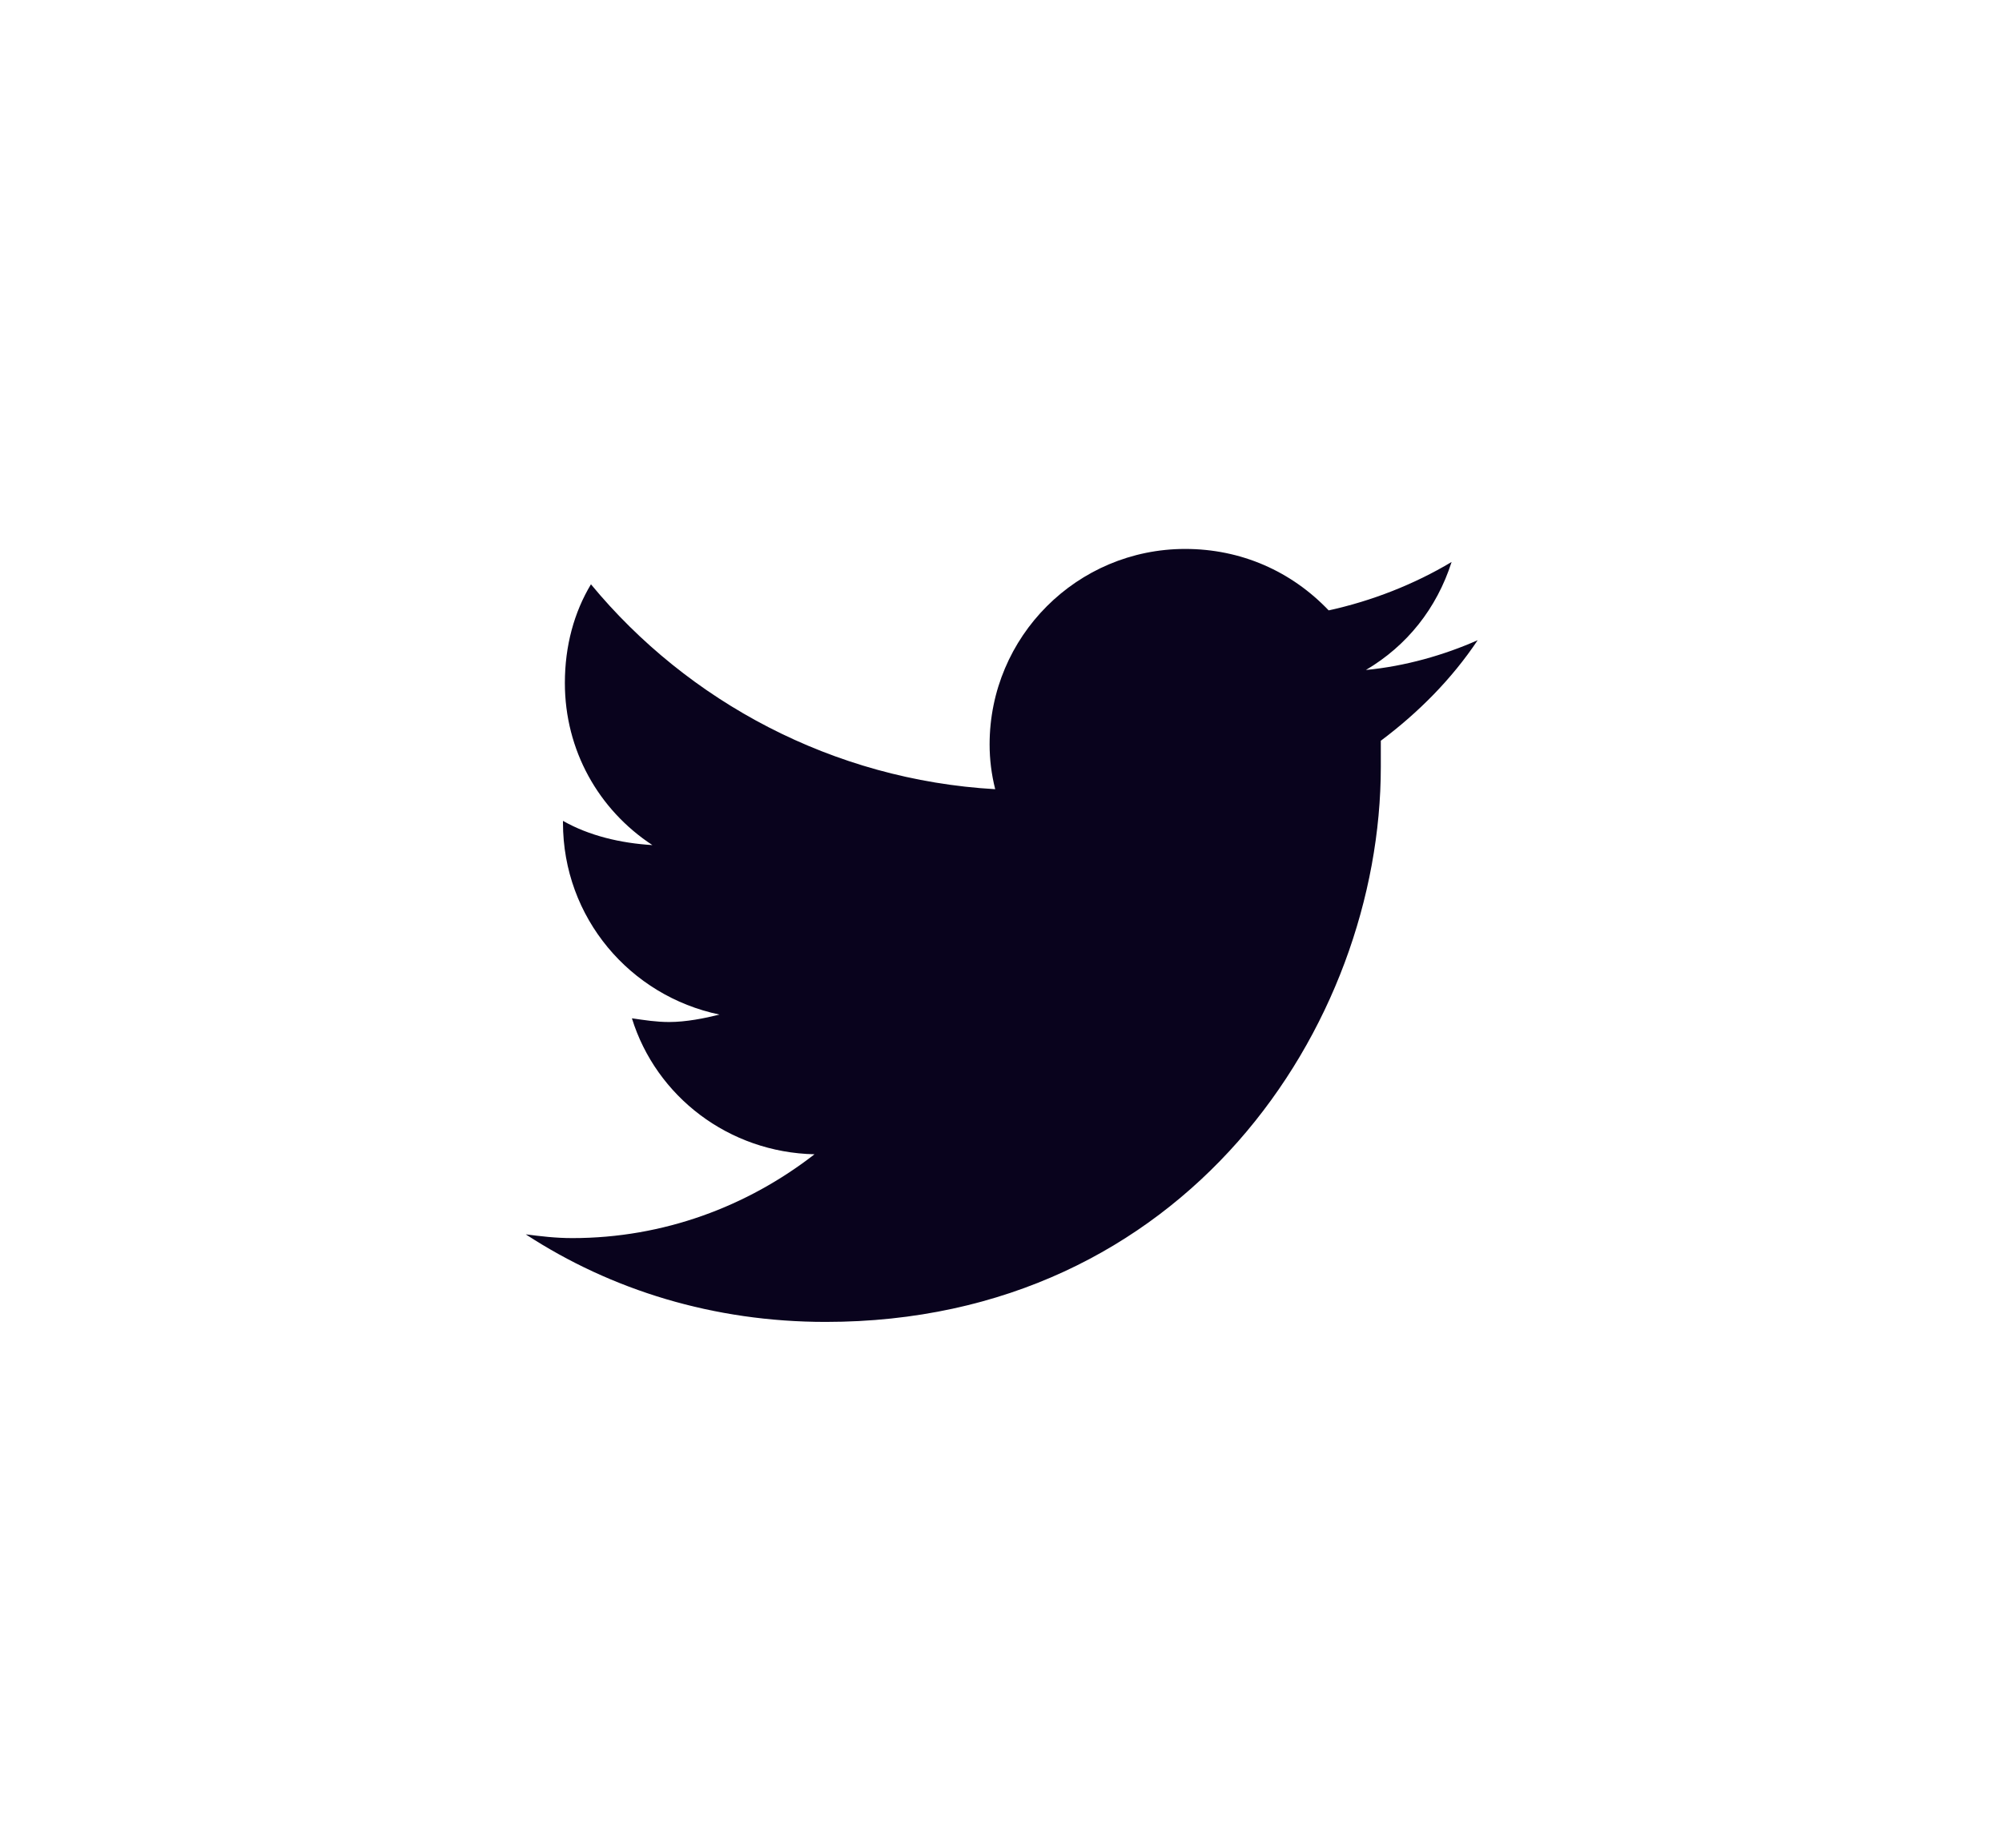 <svg width="39" height="36" viewBox="0 0 39 36" fill="none" xmlns="http://www.w3.org/2000/svg">
<g filter="url(#filter0_dd_1243_5324)">
<path d="M26.899 14.432C26.899 14.614 26.899 14.759 26.899 14.941C26.899 19.985 23.088 25.755 16.084 25.755C13.907 25.755 11.911 25.138 10.242 24.049C10.532 24.086 10.822 24.122 11.149 24.122C12.927 24.122 14.56 23.505 15.867 22.489C14.197 22.453 12.782 21.364 12.31 19.84C12.564 19.876 12.782 19.912 13.036 19.912C13.363 19.912 13.726 19.84 14.016 19.767C12.274 19.404 10.967 17.88 10.967 16.029V15.993C11.476 16.283 12.092 16.428 12.709 16.465C11.657 15.775 11.004 14.614 11.004 13.307C11.004 12.582 11.185 11.928 11.512 11.384C13.399 13.67 16.23 15.195 19.387 15.376C19.314 15.086 19.278 14.795 19.278 14.505C19.278 12.4 20.984 10.695 23.088 10.695C24.177 10.695 25.157 11.13 25.883 11.892C26.718 11.711 27.552 11.384 28.278 10.949C27.988 11.856 27.407 12.582 26.609 13.053C27.371 12.981 28.133 12.763 28.786 12.473C28.278 13.235 27.625 13.888 26.899 14.432Z" fill="#09031D"/>
</g>
<defs>
<filter id="filter0_dd_1243_5324" x="0.242" y="0.695" width="38.544" height="35.06" filterUnits="userSpaceOnUse" color-interpolation-filters="sRGB">
<feFlood flood-opacity="0" result="BackgroundImageFix"/>
<feColorMatrix in="SourceAlpha" type="matrix" values="0 0 0 0 0 0 0 0 0 0 0 0 0 0 0 0 0 0 127 0" result="hardAlpha"/>
<feOffset/>
<feGaussianBlur stdDeviation="5"/>
<feComposite in2="hardAlpha" operator="out"/>
<feColorMatrix type="matrix" values="0 0 0 0 0.161 0 0 0 0 0.671 0 0 0 0 0.886 0 0 0 1 0"/>
<feBlend mode="normal" in2="BackgroundImageFix" result="effect1_dropShadow_1243_5324"/>
<feColorMatrix in="SourceAlpha" type="matrix" values="0 0 0 0 0 0 0 0 0 0 0 0 0 0 0 0 0 0 127 0" result="hardAlpha"/>
<feOffset/>
<feGaussianBlur stdDeviation="4.5"/>
<feComposite in2="hardAlpha" operator="out"/>
<feColorMatrix type="matrix" values="0 0 0 0 0.161 0 0 0 0 0.671 0 0 0 0 0.886 0 0 0 1 0"/>
<feBlend mode="normal" in2="effect1_dropShadow_1243_5324" result="effect2_dropShadow_1243_5324"/>
<feBlend mode="normal" in="SourceGraphic" in2="effect2_dropShadow_1243_5324" result="shape"/>
</filter>
</defs>
</svg>
